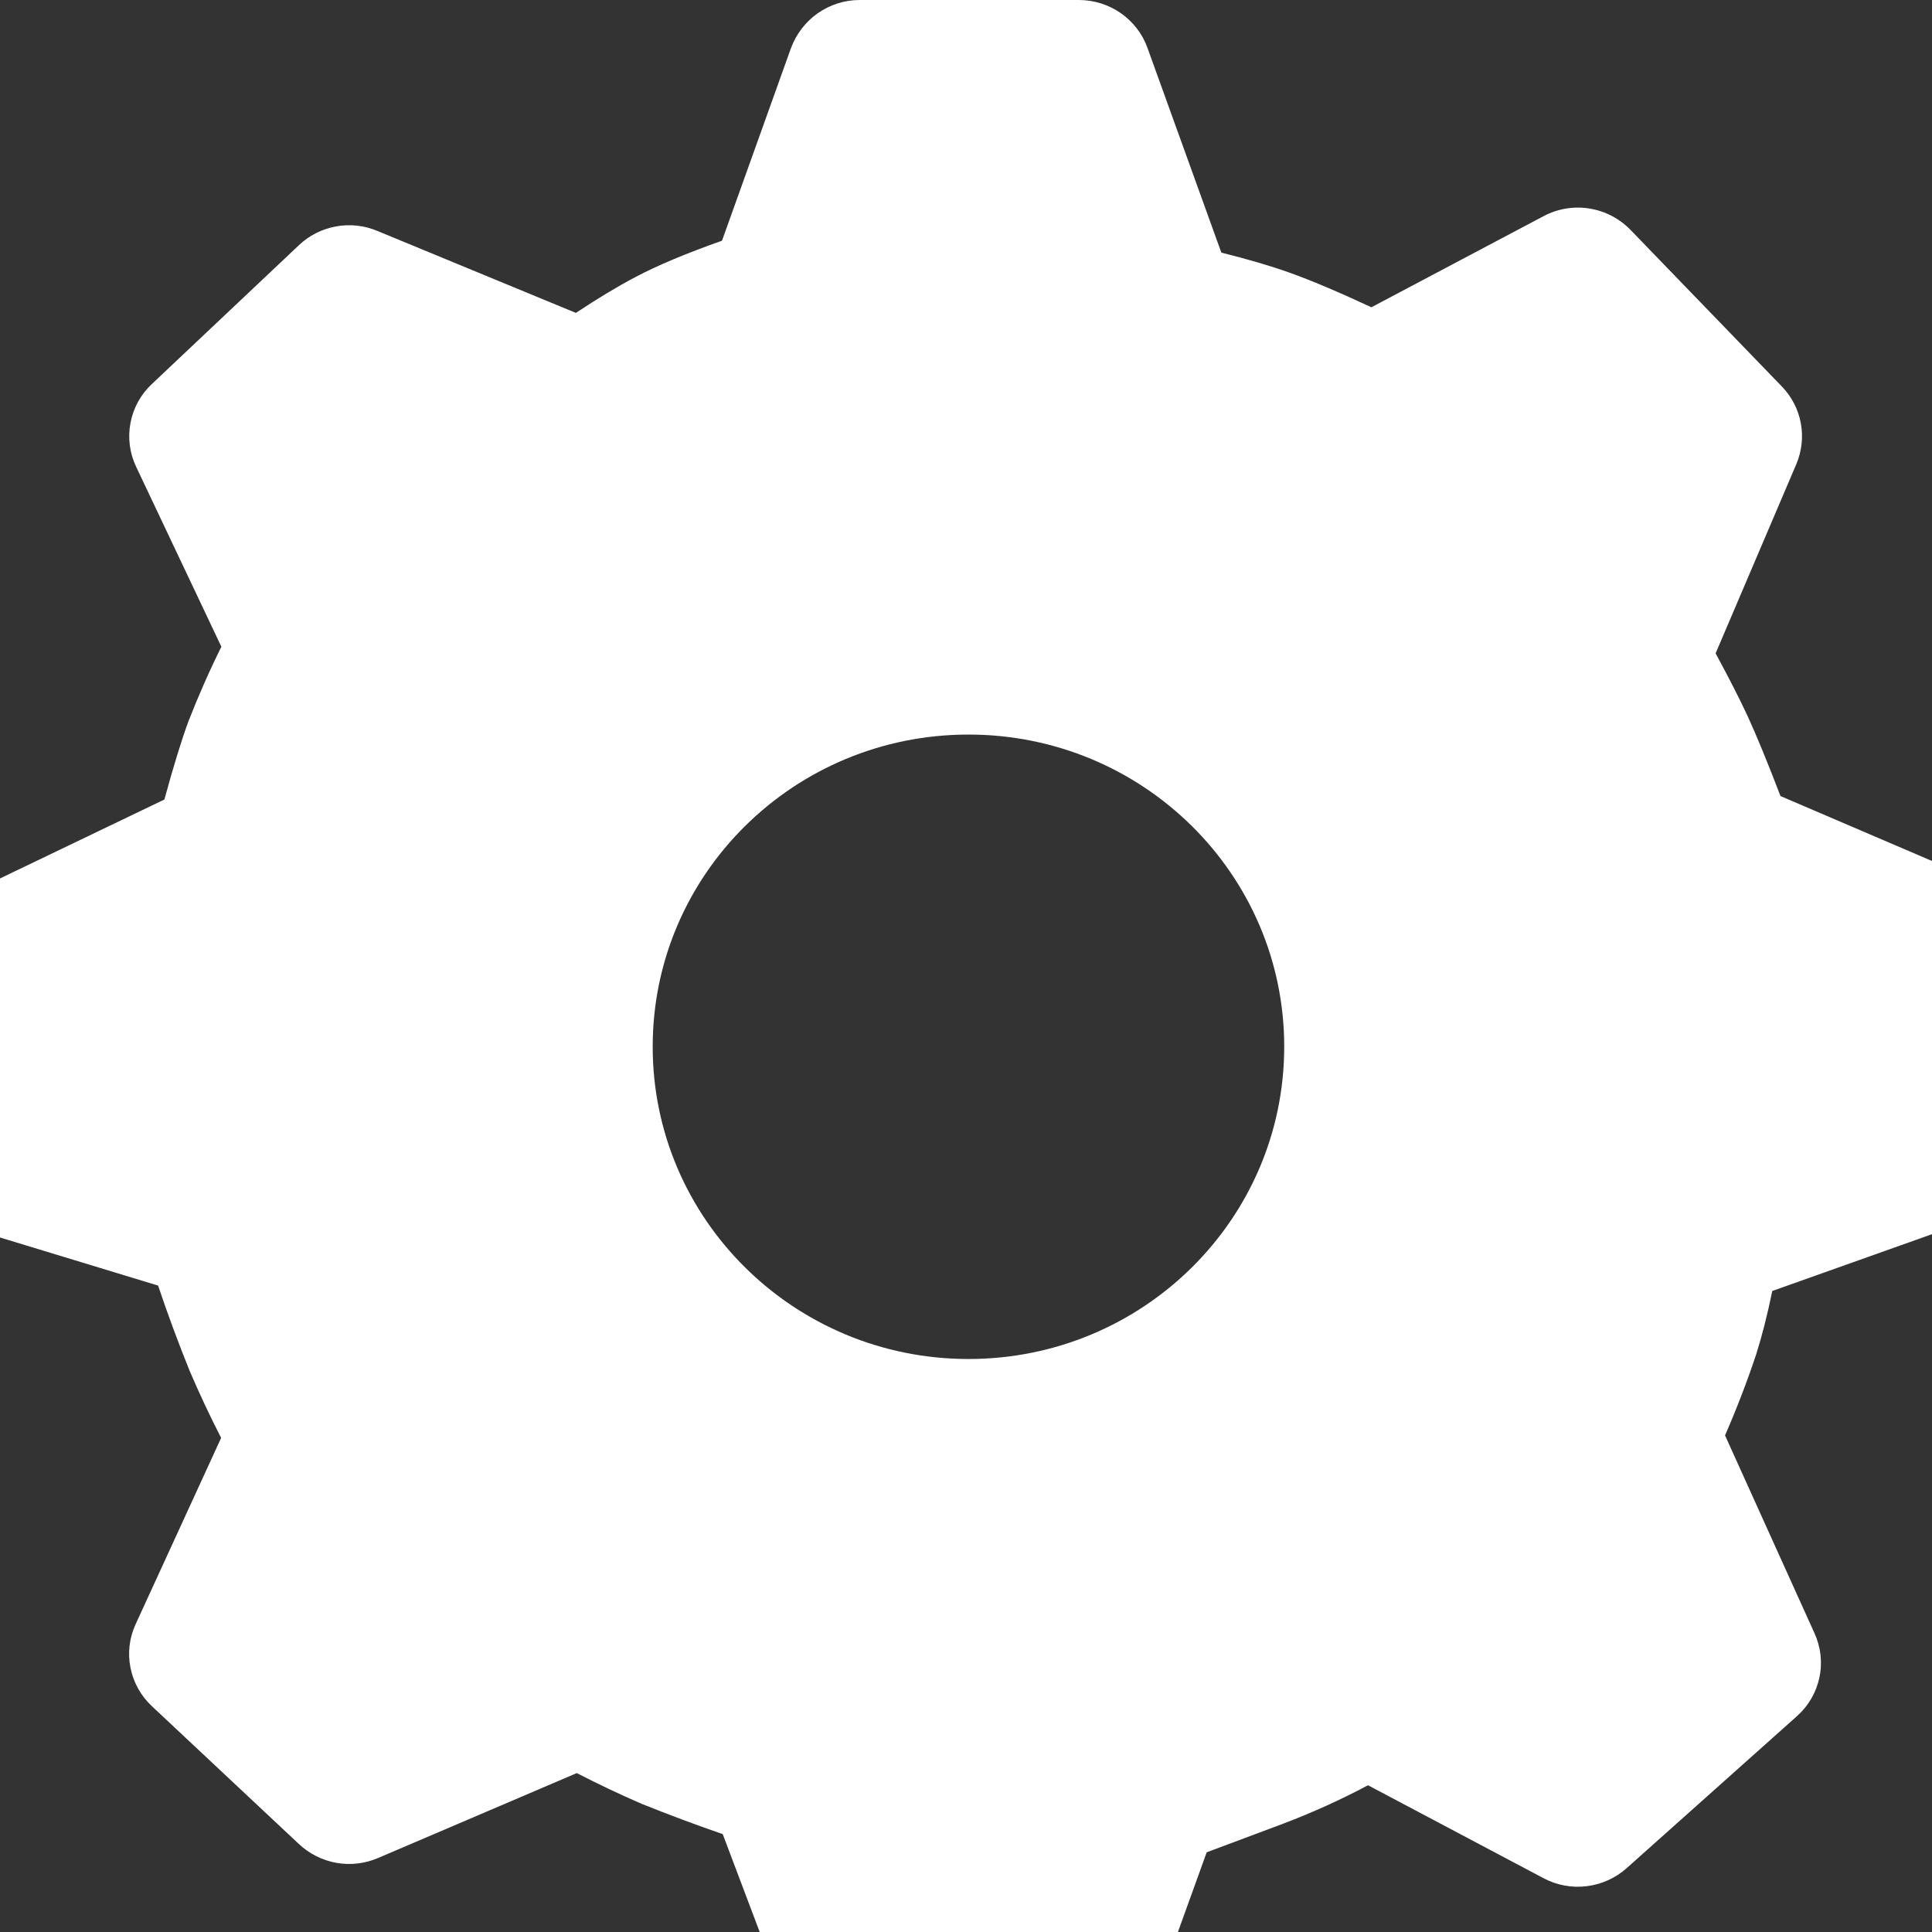 <svg width="24" height="24" viewBox="0 0 24 24" fill="none" xmlns="http://www.w3.org/2000/svg">
<rect x="0" y="0" width="24" height="24" fill="#333333" stroke="none"/>
<path d="M13.401 0C13.784 0 14.126 0.238 14.254 0.594L15.172 3.138C15.5 3.22 15.784 3.303 16.022 3.388C16.282 3.481 16.62 3.623 17.036 3.817L19.173 2.686C19.348 2.593 19.547 2.559 19.742 2.59C19.938 2.621 20.117 2.714 20.255 2.856L22.134 4.8C22.384 5.058 22.454 5.437 22.314 5.767L21.312 8.116C21.477 8.421 21.611 8.683 21.712 8.901C21.821 9.138 21.956 9.467 22.118 9.889L24.454 10.89C24.805 11.04 25.022 11.39 24.998 11.766L24.827 14.464C24.815 14.639 24.752 14.807 24.646 14.947C24.539 15.086 24.394 15.192 24.229 15.25L22.016 16.037C21.953 16.342 21.886 16.604 21.816 16.824C21.702 17.166 21.573 17.501 21.429 17.831L22.54 20.288C22.619 20.46 22.641 20.654 22.601 20.839C22.562 21.025 22.464 21.193 22.322 21.319L20.208 23.206C20.069 23.33 19.895 23.409 19.71 23.431C19.525 23.454 19.338 23.419 19.173 23.331L16.994 22.177C16.654 22.358 16.302 22.517 15.941 22.654L14.99 23.01L14.145 25.35C14.082 25.521 13.969 25.669 13.82 25.775C13.672 25.881 13.495 25.939 13.313 25.944L10.843 26C10.656 26.004 10.472 25.951 10.316 25.847C10.161 25.743 10.041 25.593 9.973 25.419L8.978 22.784C8.638 22.667 8.302 22.541 7.969 22.407C7.697 22.289 7.429 22.162 7.165 22.026L4.696 23.081C4.533 23.151 4.353 23.172 4.179 23.141C4.005 23.11 3.843 23.029 3.714 22.908L1.886 21.194C1.75 21.067 1.657 20.9 1.621 20.717C1.584 20.535 1.607 20.345 1.685 20.176L2.747 17.862C2.606 17.587 2.475 17.308 2.354 17.025C2.214 16.677 2.083 16.326 1.964 15.97L-0.363 15.262C-0.552 15.205 -0.717 15.087 -0.832 14.926C-0.947 14.766 -1.006 14.572 -1 14.374L-0.909 11.877C-0.902 11.714 -0.851 11.556 -0.761 11.42C-0.671 11.284 -0.546 11.175 -0.399 11.104L2.042 9.932C2.155 9.518 2.255 9.194 2.341 8.96C2.464 8.645 2.6 8.336 2.75 8.034L1.691 5.798C1.61 5.628 1.586 5.437 1.621 5.253C1.656 5.068 1.749 4.899 1.886 4.771L3.712 3.047C3.839 2.926 3.999 2.845 4.172 2.813C4.345 2.781 4.524 2.8 4.686 2.868L7.154 3.887C7.426 3.706 7.674 3.557 7.897 3.44C8.163 3.299 8.52 3.149 8.969 2.99L9.826 0.597C9.891 0.422 10.007 0.271 10.159 0.164C10.312 0.058 10.493 0 10.679 0L13.401 0ZM12.031 9.125C9.864 9.125 8.108 10.86 8.108 13.002C8.108 15.145 9.864 16.882 12.031 16.882C14.198 16.882 15.953 15.145 15.953 13.002C15.953 10.86 14.198 9.125 12.031 9.125Z" fill="white"/>
</svg>
